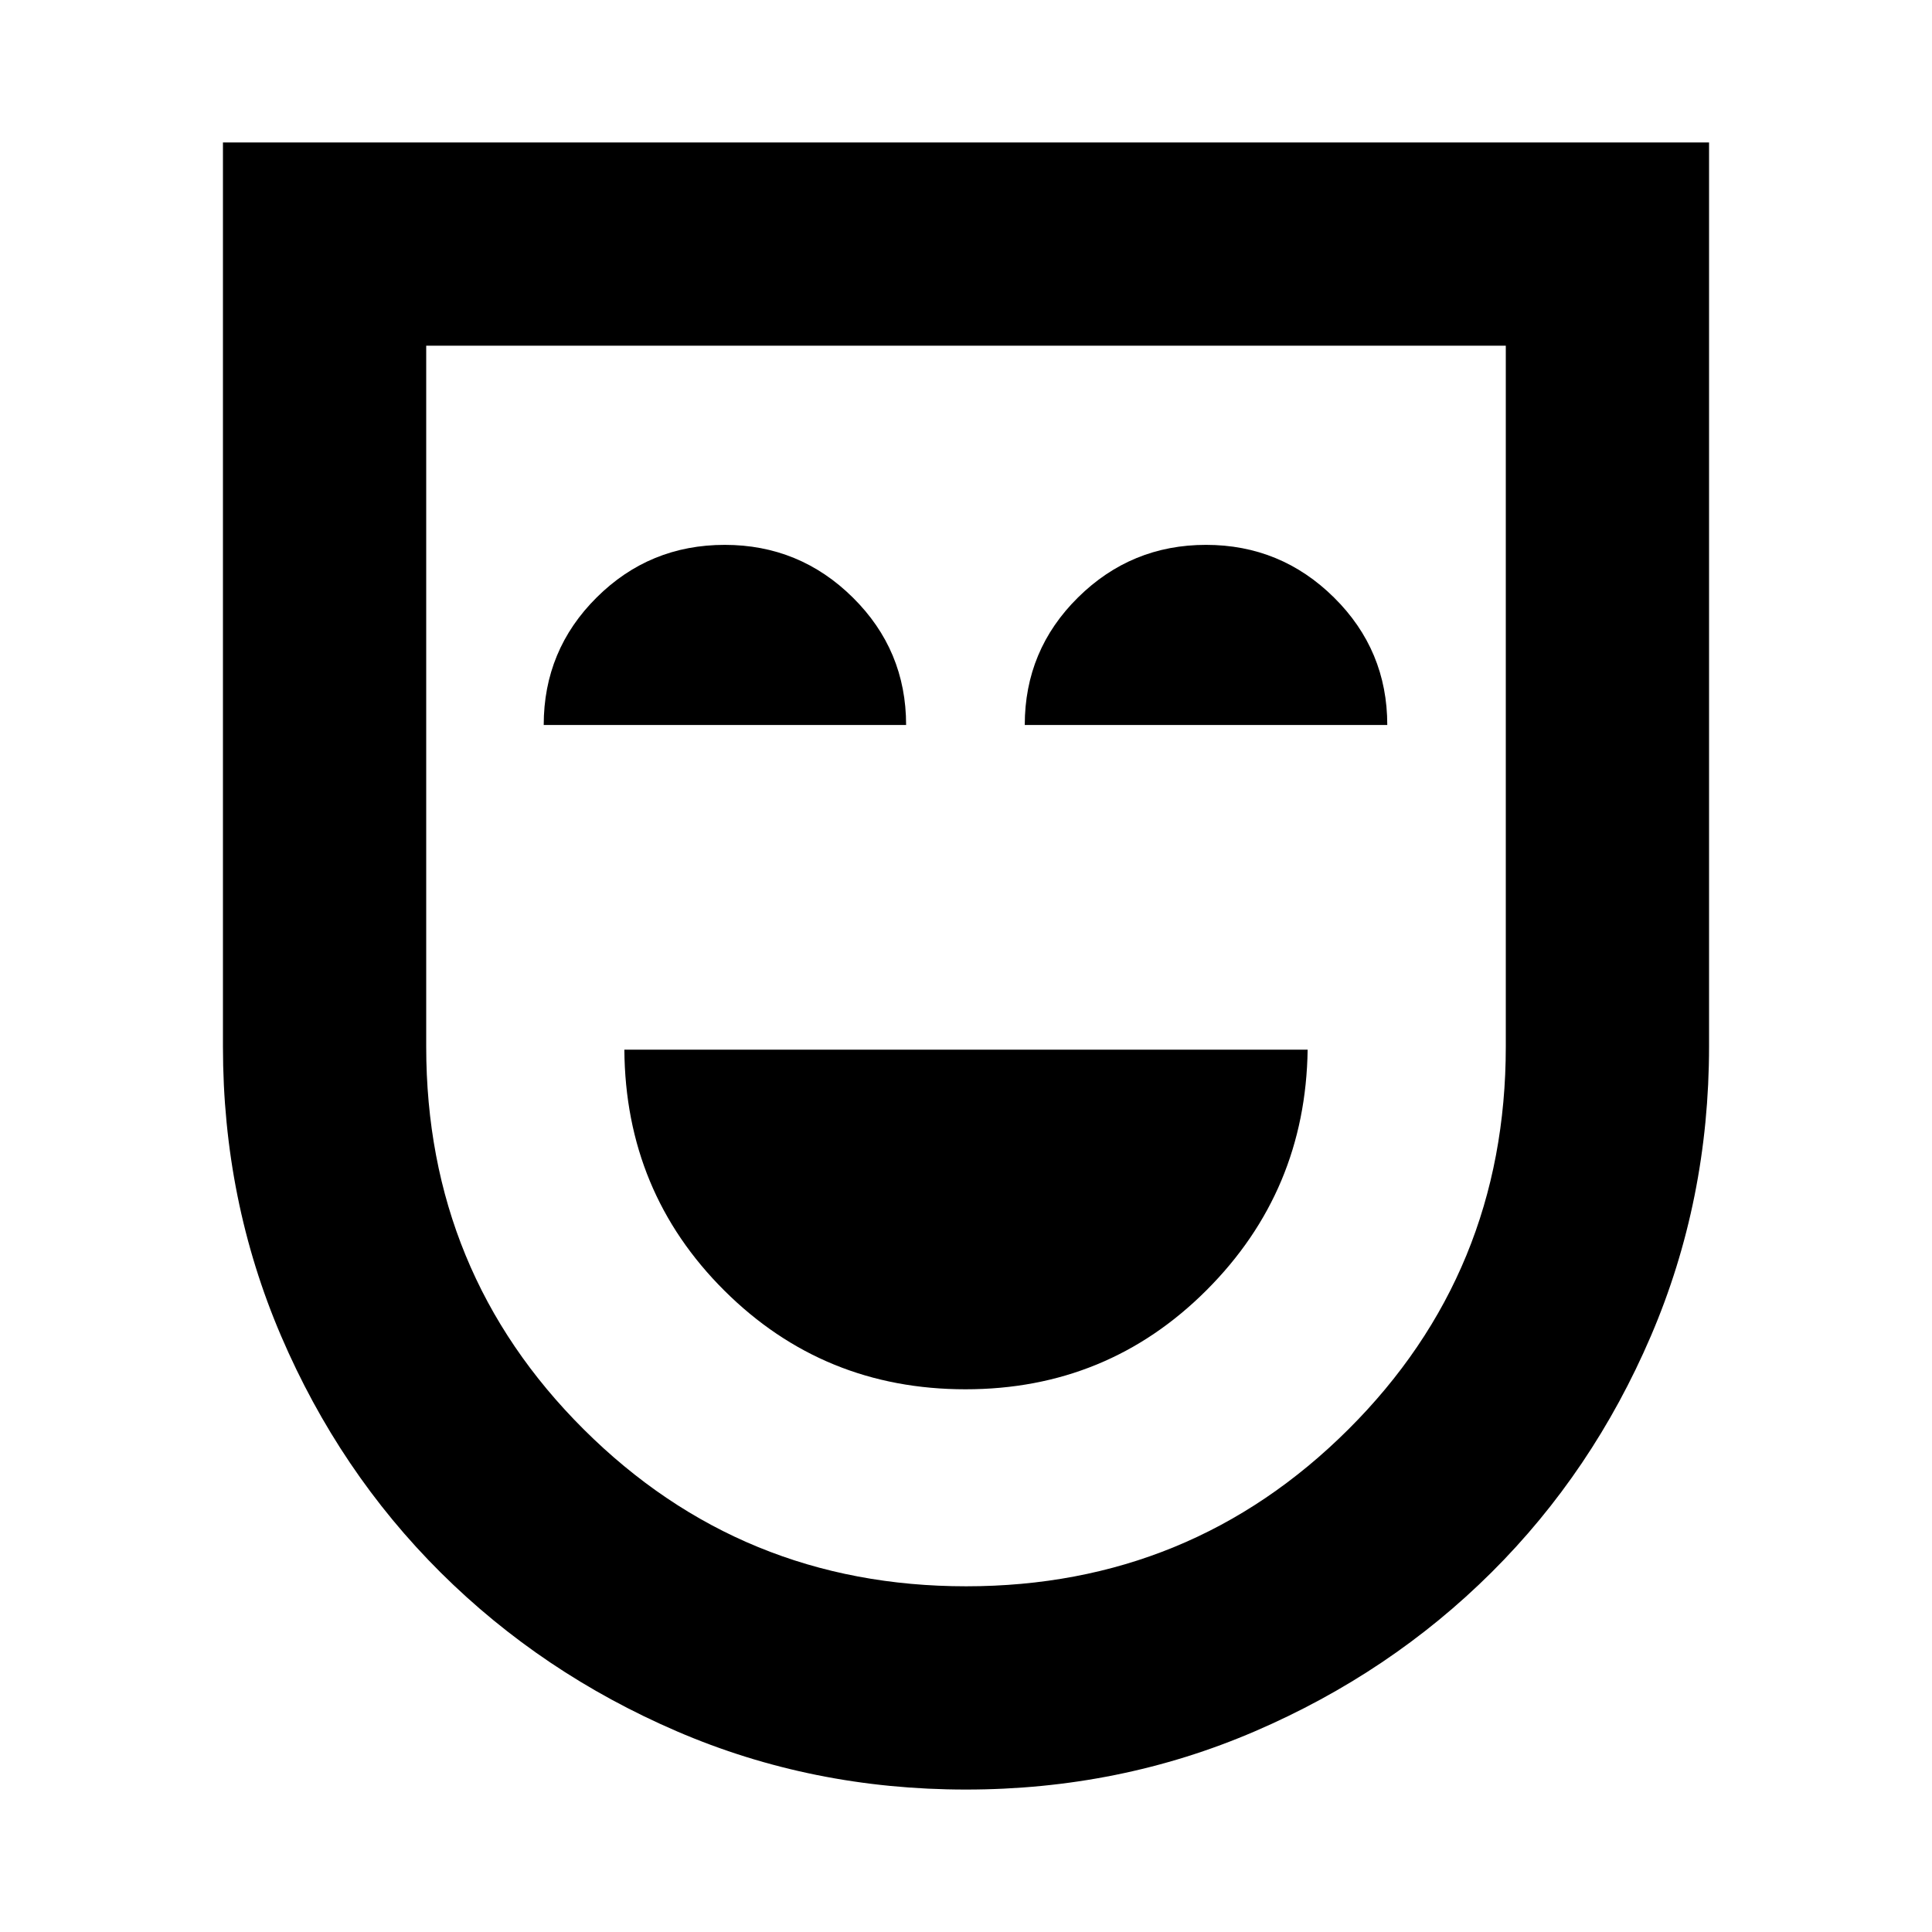 <svg xmlns="http://www.w3.org/2000/svg" height="24" viewBox="0 -960 960 960" width="24"><path d="M479.75-269.67q70.53 0 119.77-49.24 49.24-49.24 50.24-119.52H310.24q.5 70.78 49.74 119.77 49.24 48.99 119.77 48.99ZM270.17-599.76h180.07q0-37.15-26.47-63.33-26.47-26.17-63.64-26.17-37.37 0-63.66 26.14-26.3 26.15-26.3 63.36Zm239.03 0h180.13q0-37.15-26.46-63.33-26.46-26.17-63.61-26.17t-63.61 26.14q-26.45 26.15-26.45 63.36ZM479.95-70.78q-76.41 0-143.55-28.91-67.14-28.92-117.47-78.96-50.32-50.05-79.24-117.47-28.91-67.43-28.91-143.8v-449.3h738.44v449.12q0 76.56-28.91 143.98-28.92 67.42-79.18 117.42-50.27 49.99-117.52 78.95-67.26 28.97-143.66 28.97Zm.1-101q111.69 0 189.93-77.96 78.24-77.96 78.24-190.18v-348.3H211.78v348.3q0 112.22 78.29 190.18 78.29 77.96 189.98 77.96ZM480-480Z"/></svg>